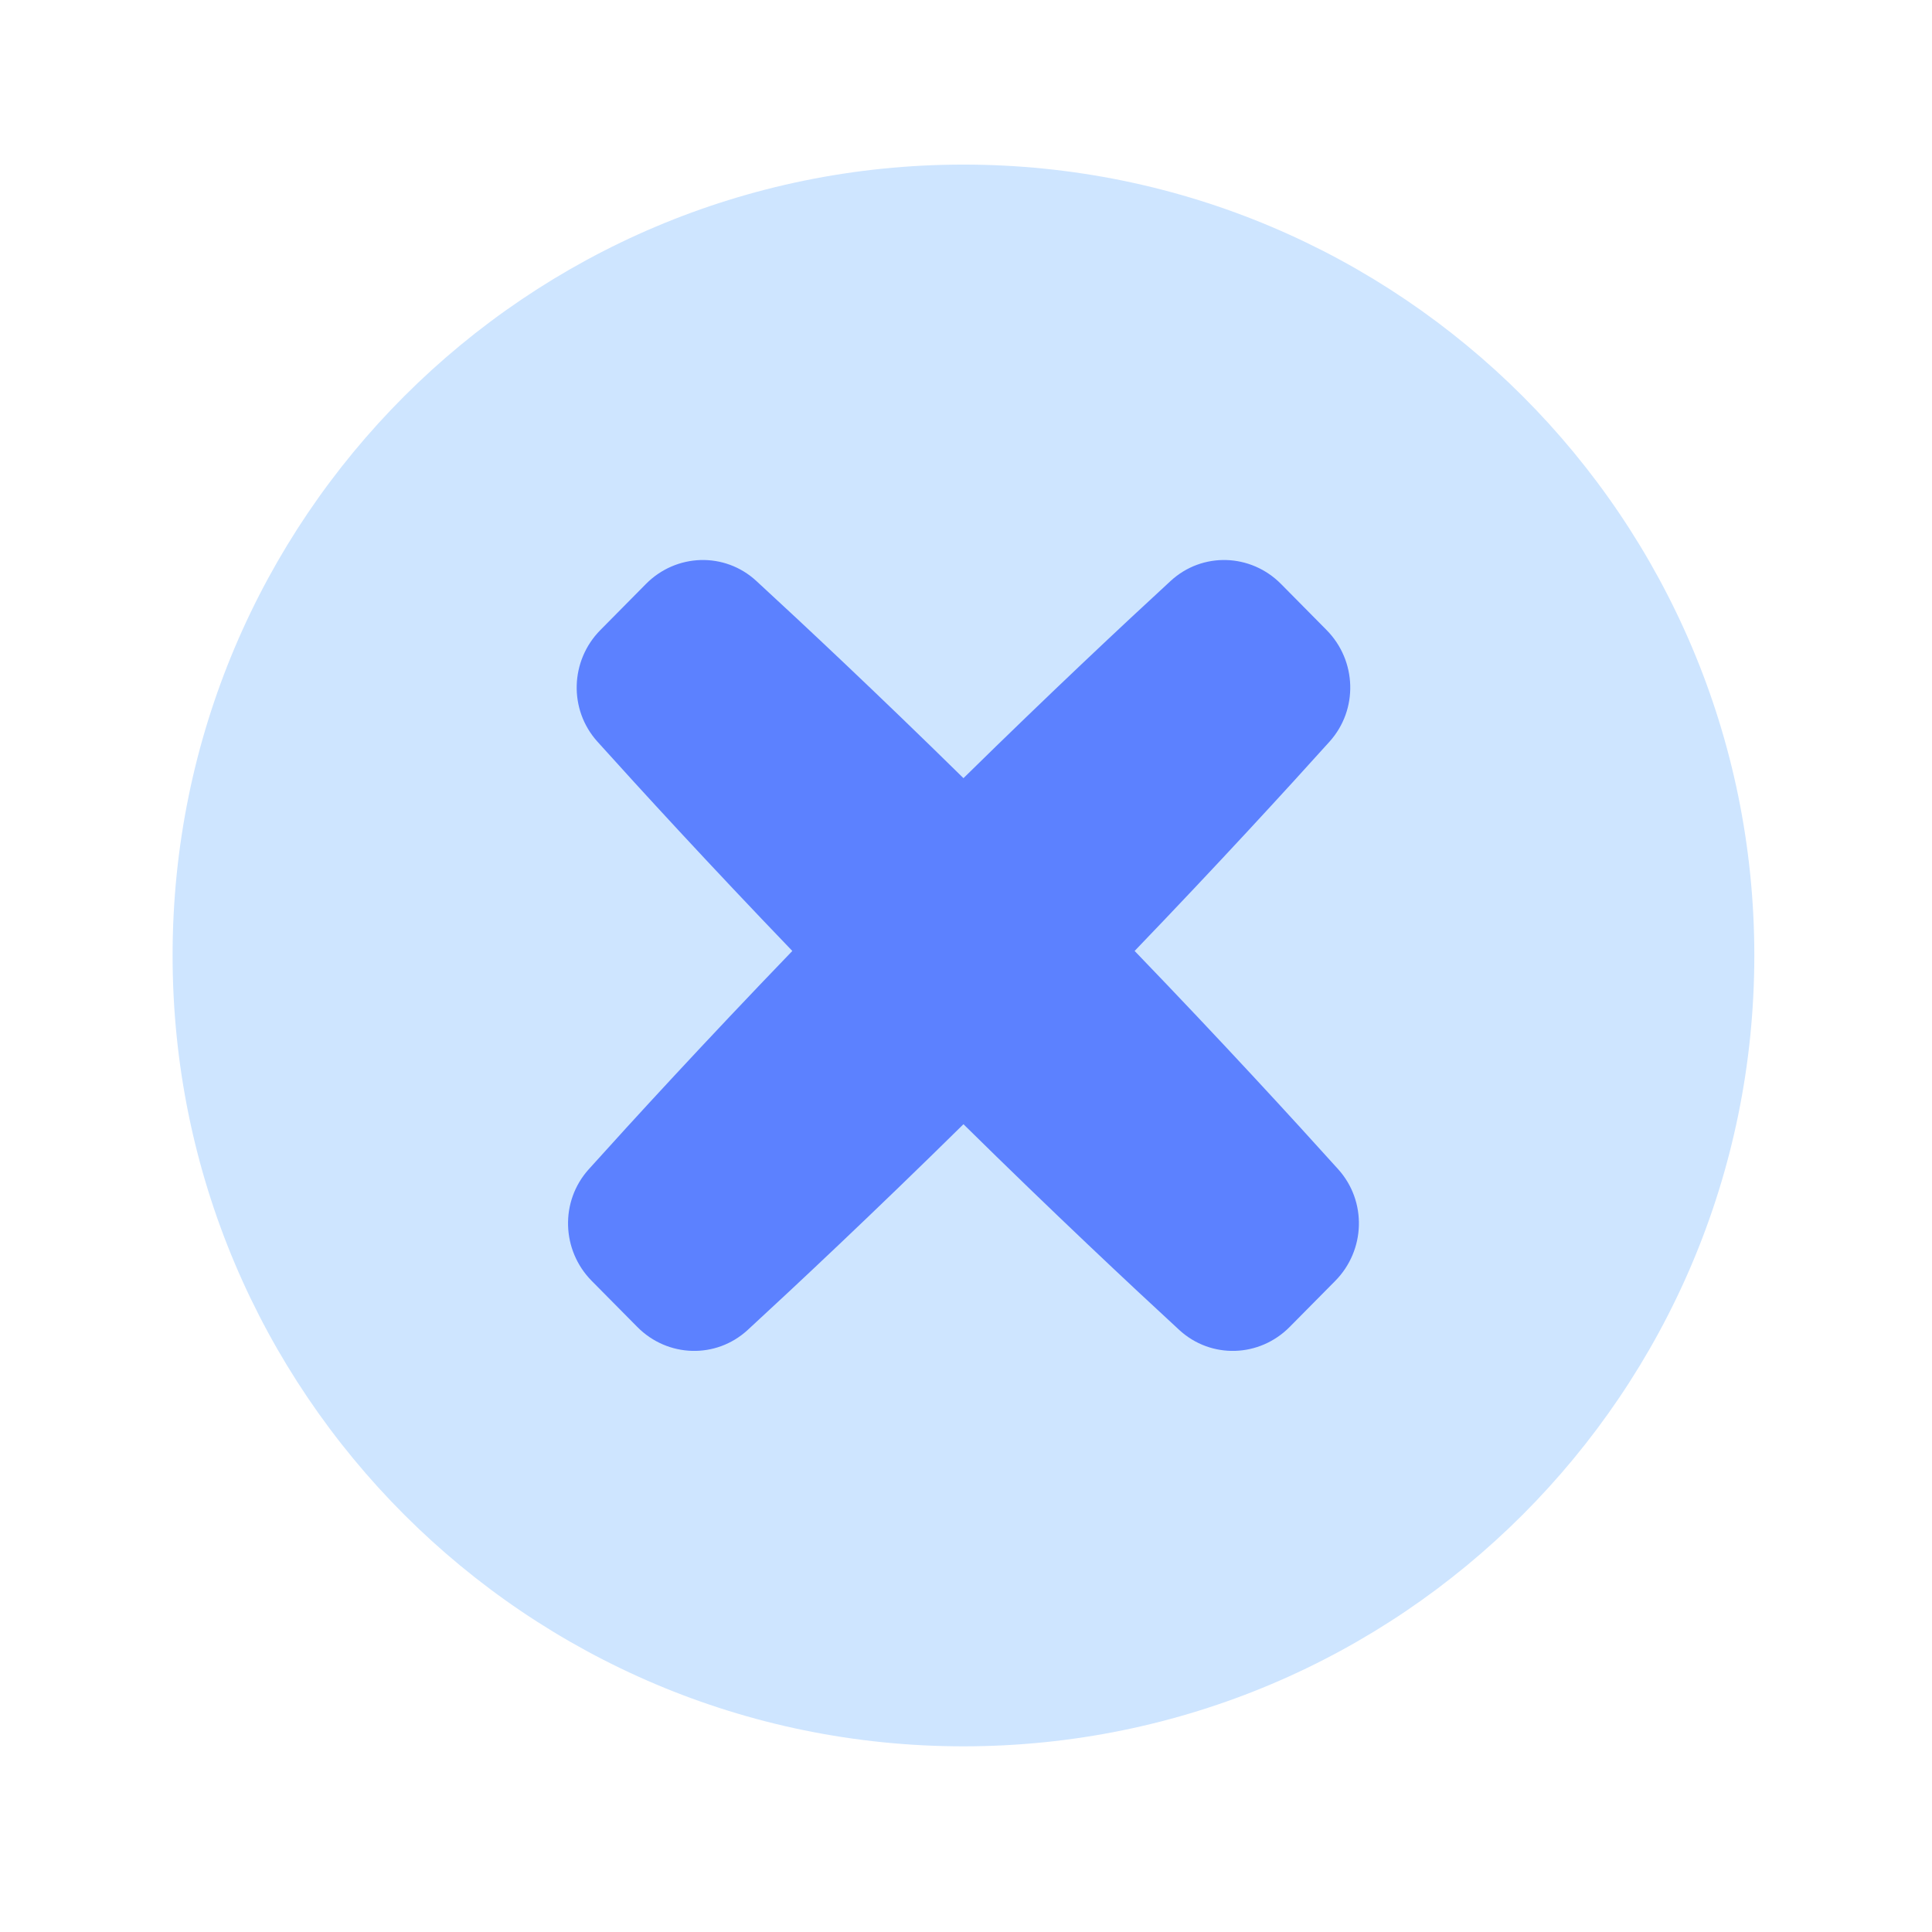 <svg width="57" height="57" viewBox="0 0 57 57" fill="none" xmlns="http://www.w3.org/2000/svg">
<path d="M28.425 51.522C41.312 51.522 51.758 41.076 51.758 28.189C51.758 15.302 41.312 4.856 28.425 4.856C15.539 4.856 5.092 15.302 5.092 28.189C5.092 41.076 15.539 51.522 28.425 51.522Z" fill="#CEE5FF"/>
<path d="M34.538 17.139C35.472 16.279 36.901 16.326 37.795 17.23L39.137 18.587C40.031 19.49 40.077 20.935 39.226 21.88C37.96 23.286 35.958 25.472 33.475 28.056C36.076 30.756 38.172 33.044 39.482 34.498C40.332 35.443 40.286 36.888 39.393 37.791L38.05 39.148C37.157 40.052 35.728 40.098 34.793 39.239C33.356 37.915 31.094 35.797 28.425 33.168C25.757 35.797 23.495 37.915 22.058 39.239C21.123 40.098 19.694 40.052 18.801 39.148L17.458 37.791C16.565 36.888 16.519 35.443 17.369 34.498C18.678 33.044 20.775 30.756 23.376 28.056C20.893 25.472 18.891 23.286 17.625 21.88C16.774 20.935 16.82 19.49 17.714 18.587L19.056 17.23C19.95 16.326 21.379 16.279 22.313 17.139C23.705 18.42 25.868 20.446 28.425 22.958C30.983 20.446 33.146 18.42 34.538 17.139Z" fill="#5C81FF"/>
</svg>
